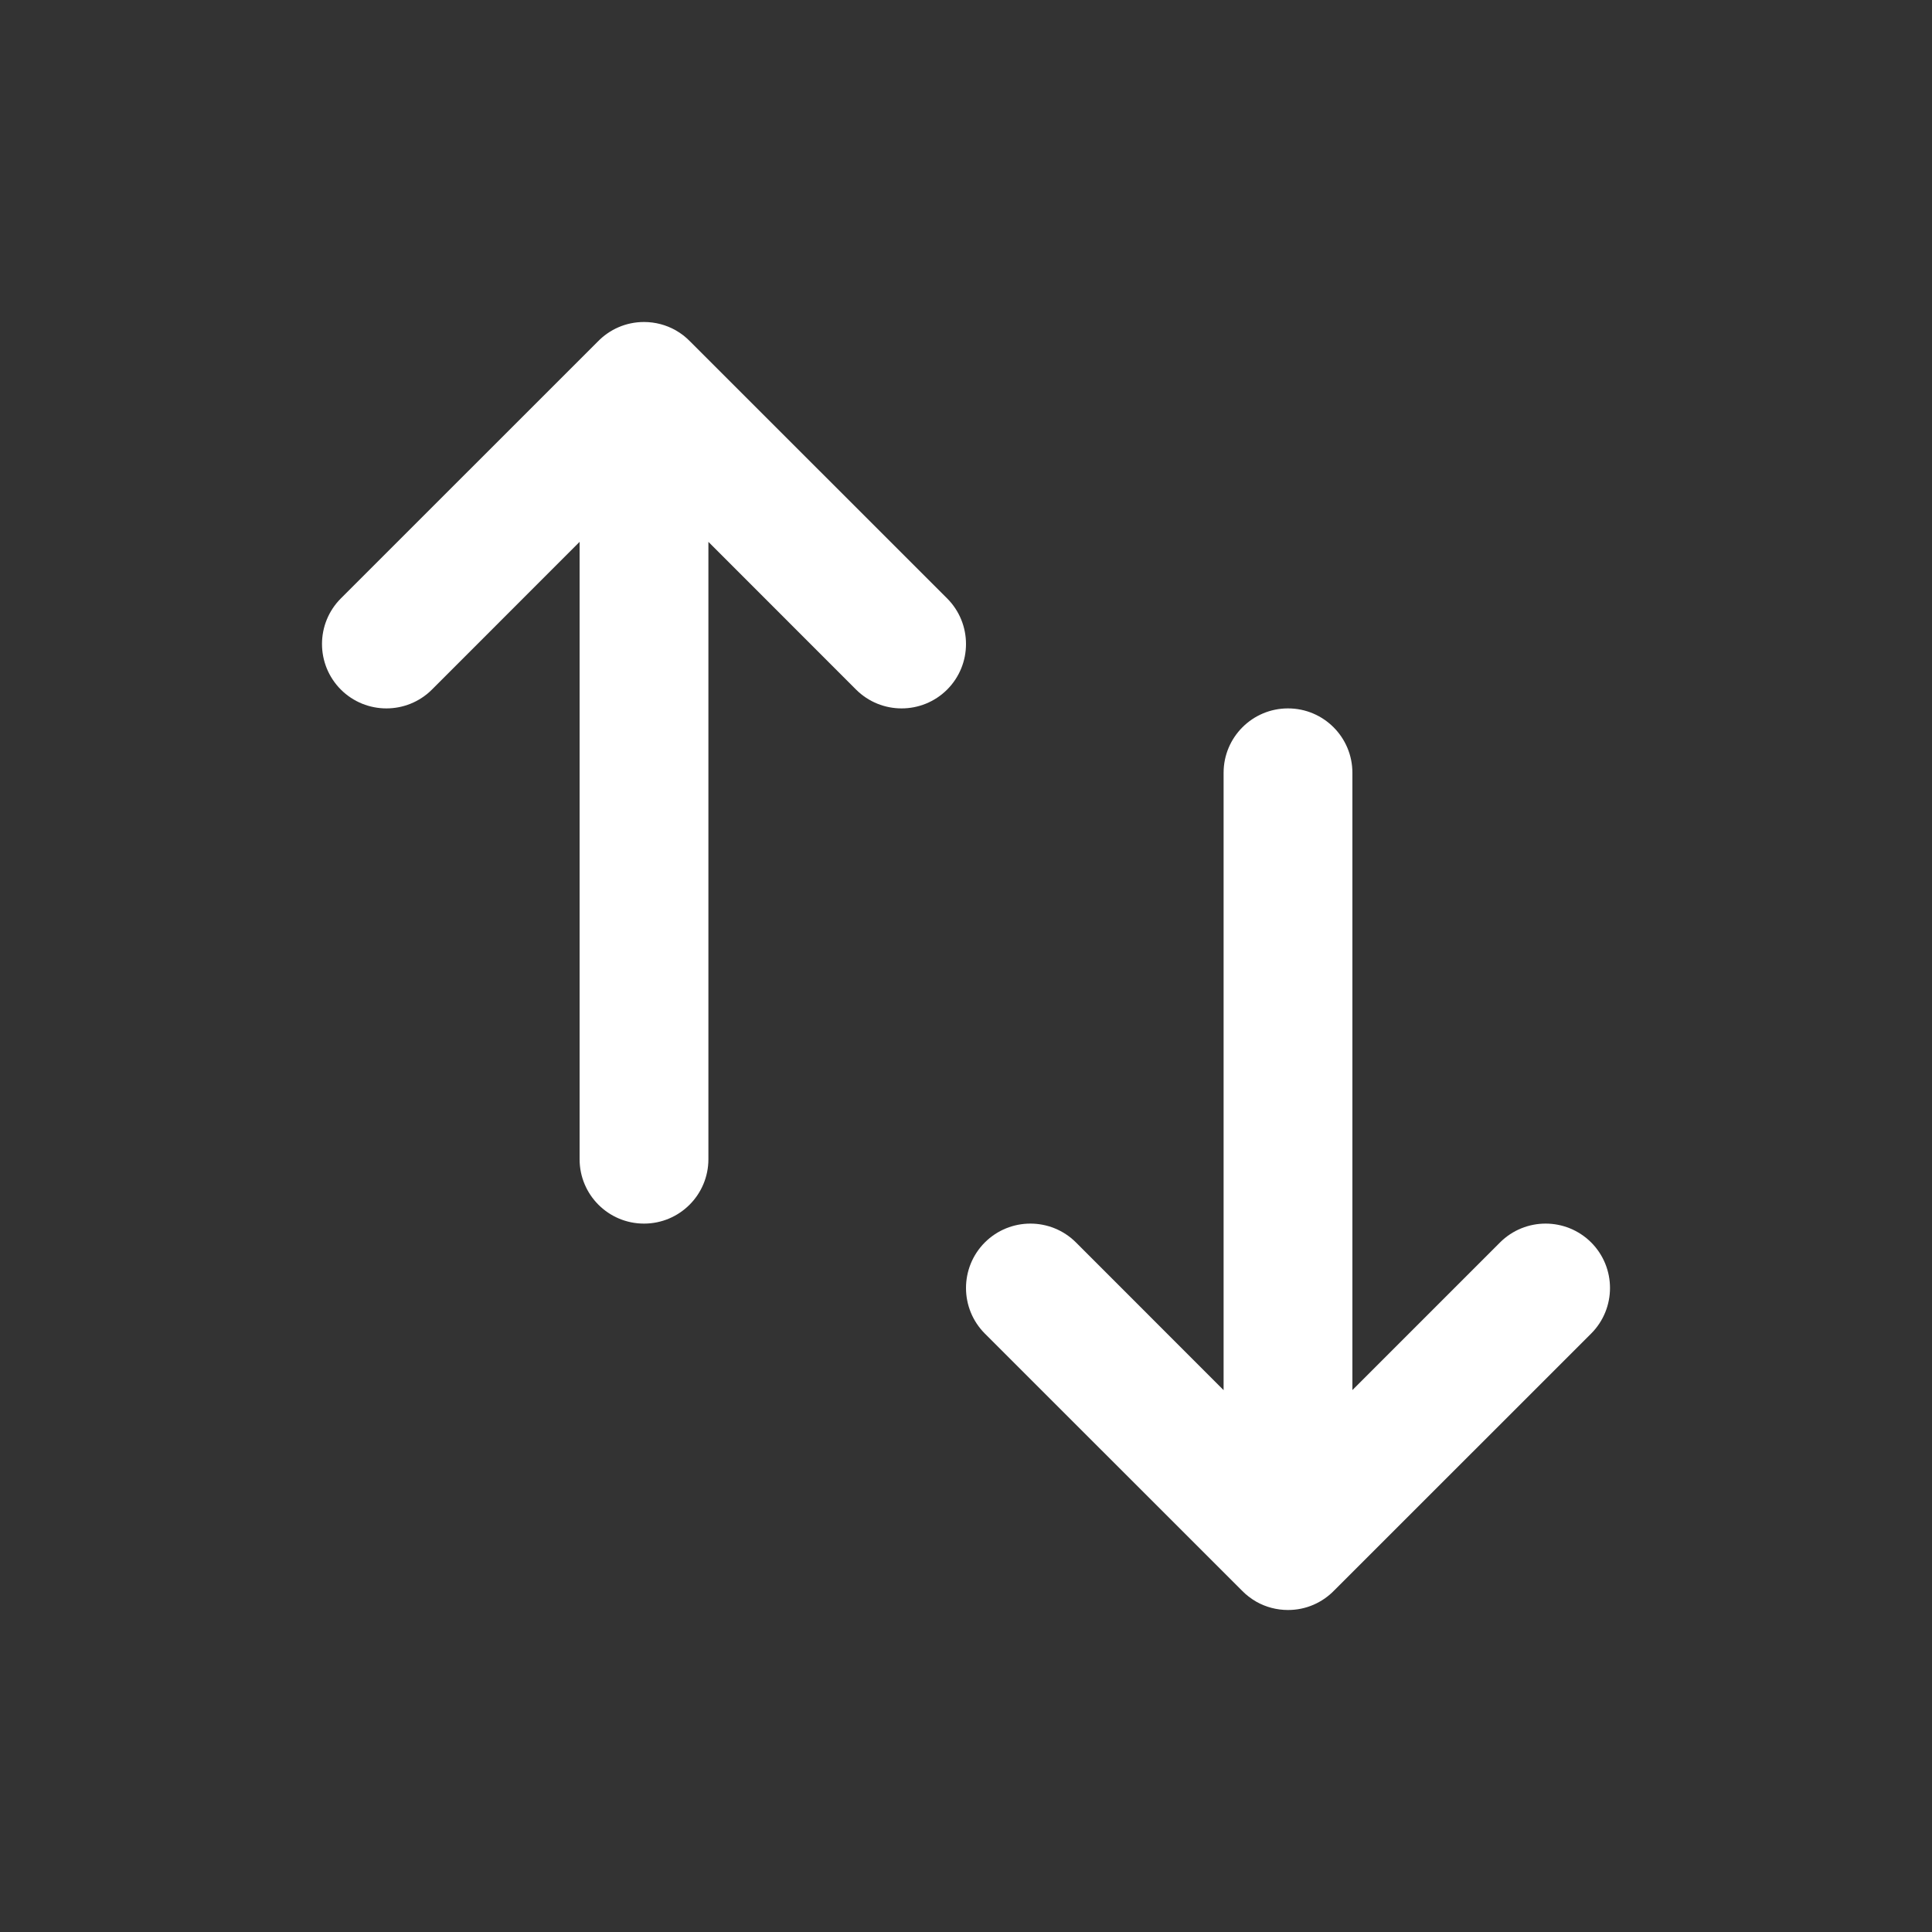 <svg width="24" height="24" viewBox="0 0 24 24" fill="none" xmlns="http://www.w3.org/2000/svg">
<rect x="0" y="0" width="24" height="24" fill="#333333" stroke="none"/>
<path fill-rule="evenodd" clip-rule="evenodd" d="M16.8 9.6C16.8 9.158 16.442 8.8 16 8.8C15.558 8.8 15.2 9.158 15.2 9.6L15.2 17.269L13.366 15.434C13.053 15.122 12.547 15.122 12.234 15.434C11.922 15.747 11.922 16.253 12.234 16.566L15.429 19.76C15.454 19.786 15.482 19.811 15.511 19.833C15.542 19.857 15.575 19.879 15.608 19.898C15.724 19.963 15.858 20 16 20C16.226 20 16.429 19.907 16.575 19.756L19.766 16.566C20.078 16.253 20.078 15.747 19.766 15.434C19.453 15.122 18.947 15.122 18.634 15.434L16.8 17.268L16.8 9.6Z" fill="white"/>
<path fill-rule="evenodd" clip-rule="evenodd" d="M7.2 14.4C7.2 14.842 7.558 15.2 8 15.2C8.442 15.2 8.8 14.842 8.8 14.4L8.8 6.731L10.634 8.566C10.947 8.878 11.453 8.878 11.766 8.566C12.078 8.253 12.078 7.747 11.766 7.434L8.571 4.24C8.546 4.214 8.518 4.19 8.49 4.167C8.458 4.143 8.426 4.121 8.392 4.102C8.276 4.037 8.142 4 8 4C7.774 4 7.571 4.093 7.425 4.244L4.234 7.434C3.922 7.747 3.922 8.253 4.234 8.566C4.547 8.878 5.053 8.878 5.366 8.566L7.2 6.731L7.2 14.4Z" fill="white"/>
</svg>
